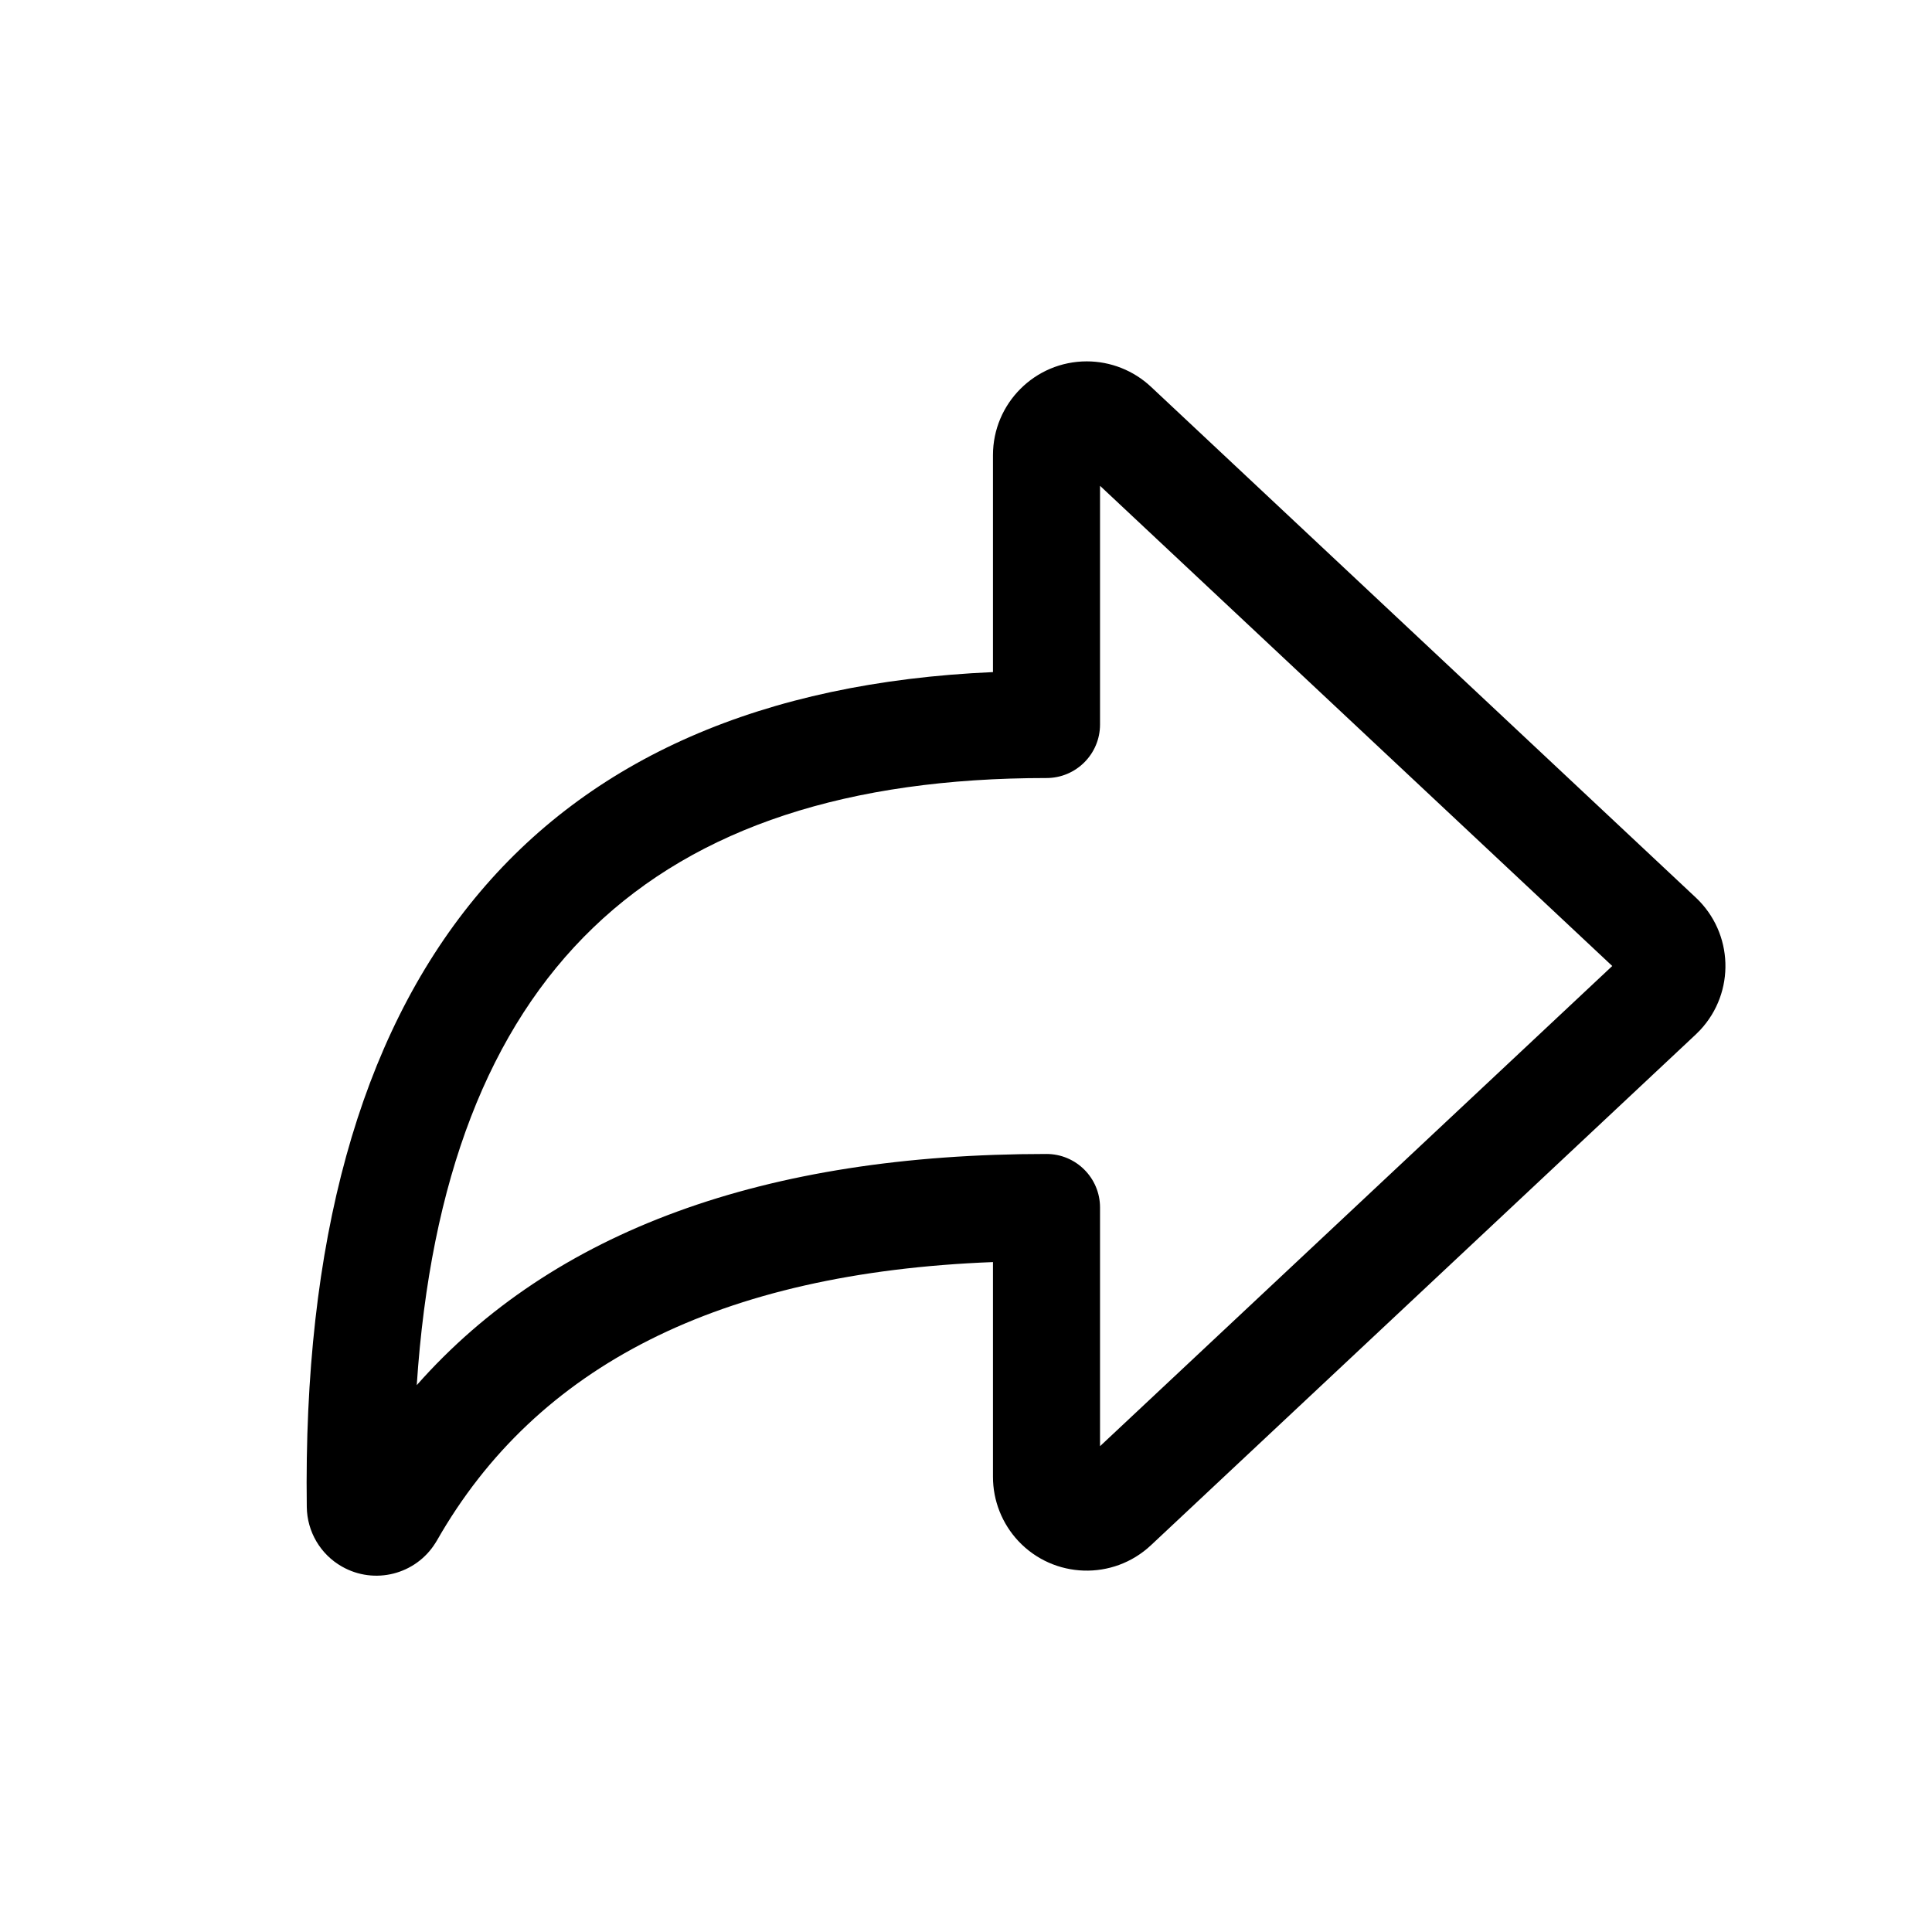 <?xml version="1.0" encoding="UTF-8" standalone="no"?>
<!DOCTYPE svg PUBLIC "-//W3C//DTD SVG 1.1//EN" "http://www.w3.org/Graphics/SVG/1.1/DTD/svg11.dtd">
<svg xmlns="http://www.w3.org/2000/svg" xmlns:xlink="http://www.w3.org/1999/xlink" version="1.1" width="24pt" height="24pt" viewBox="0 0 24 24">
<g enable-background="new">
<clipPath id="cp0">
<path transform="matrix(1,0,0,-1,0,24)" d="M 12.335 18.346 C 12.335 18.989 12.857 19.511 13.5 19.511 C 13.796 19.511 14.081 19.398 14.297 19.196 L 21.066 12.85 C 21.535 12.41 21.559 11.673 21.119 11.203 C 21.093 11.176 21.093 11.176 21.066 11.15 L 14.297 4.804 C 13.827 4.364 13.09 4.388 12.65 4.857 C 12.448 5.073 12.335 5.358 12.335 5.654 L 12.335 8.322 C 8.939 8.191 6.664 7.033 5.427 4.862 C 5.421 4.853 5.415 4.843 5.409 4.833 C 5.165 4.441 4.652 4.309 4.247 4.54 C 3.981 4.691 3.815 4.973 3.811 5.279 C 3.722 11.858 6.616 15.4 12.335 15.651 L 12.335 18.346 Z M 13.665 17.965 L 13.665 15 C 13.665 14.633 13.367 14.335 13 14.335 C 8.078 14.335 5.515 11.894 5.177 6.793 C 6.87 8.711 9.497 9.665 13 9.665 C 13.367 9.665 13.665 9.367 13.665 9 L 13.665 6.035 L 20.028 12 L 13.665 17.965 Z M 5.14 5.79 C 5.139 5.76 5.139 5.73 5.139 5.7 L 5.057 5.557 C 5.018 5.613 4.967 5.66 4.906 5.695 C 4.687 5.82 4.409 5.747 4.279 5.534 C 4.458 5.831 4.832 5.94 5.14 5.79 Z "/>
</clipPath>
<g clip-path="url(#cp0)">
<path transform="matrix(1,0,0,-1,0,24)" d="M -1.191 24.511 L 26.434 24.511 L 26.434 -.574 L -1.191 -.574 Z "/>
</g>
</g>
</svg>
